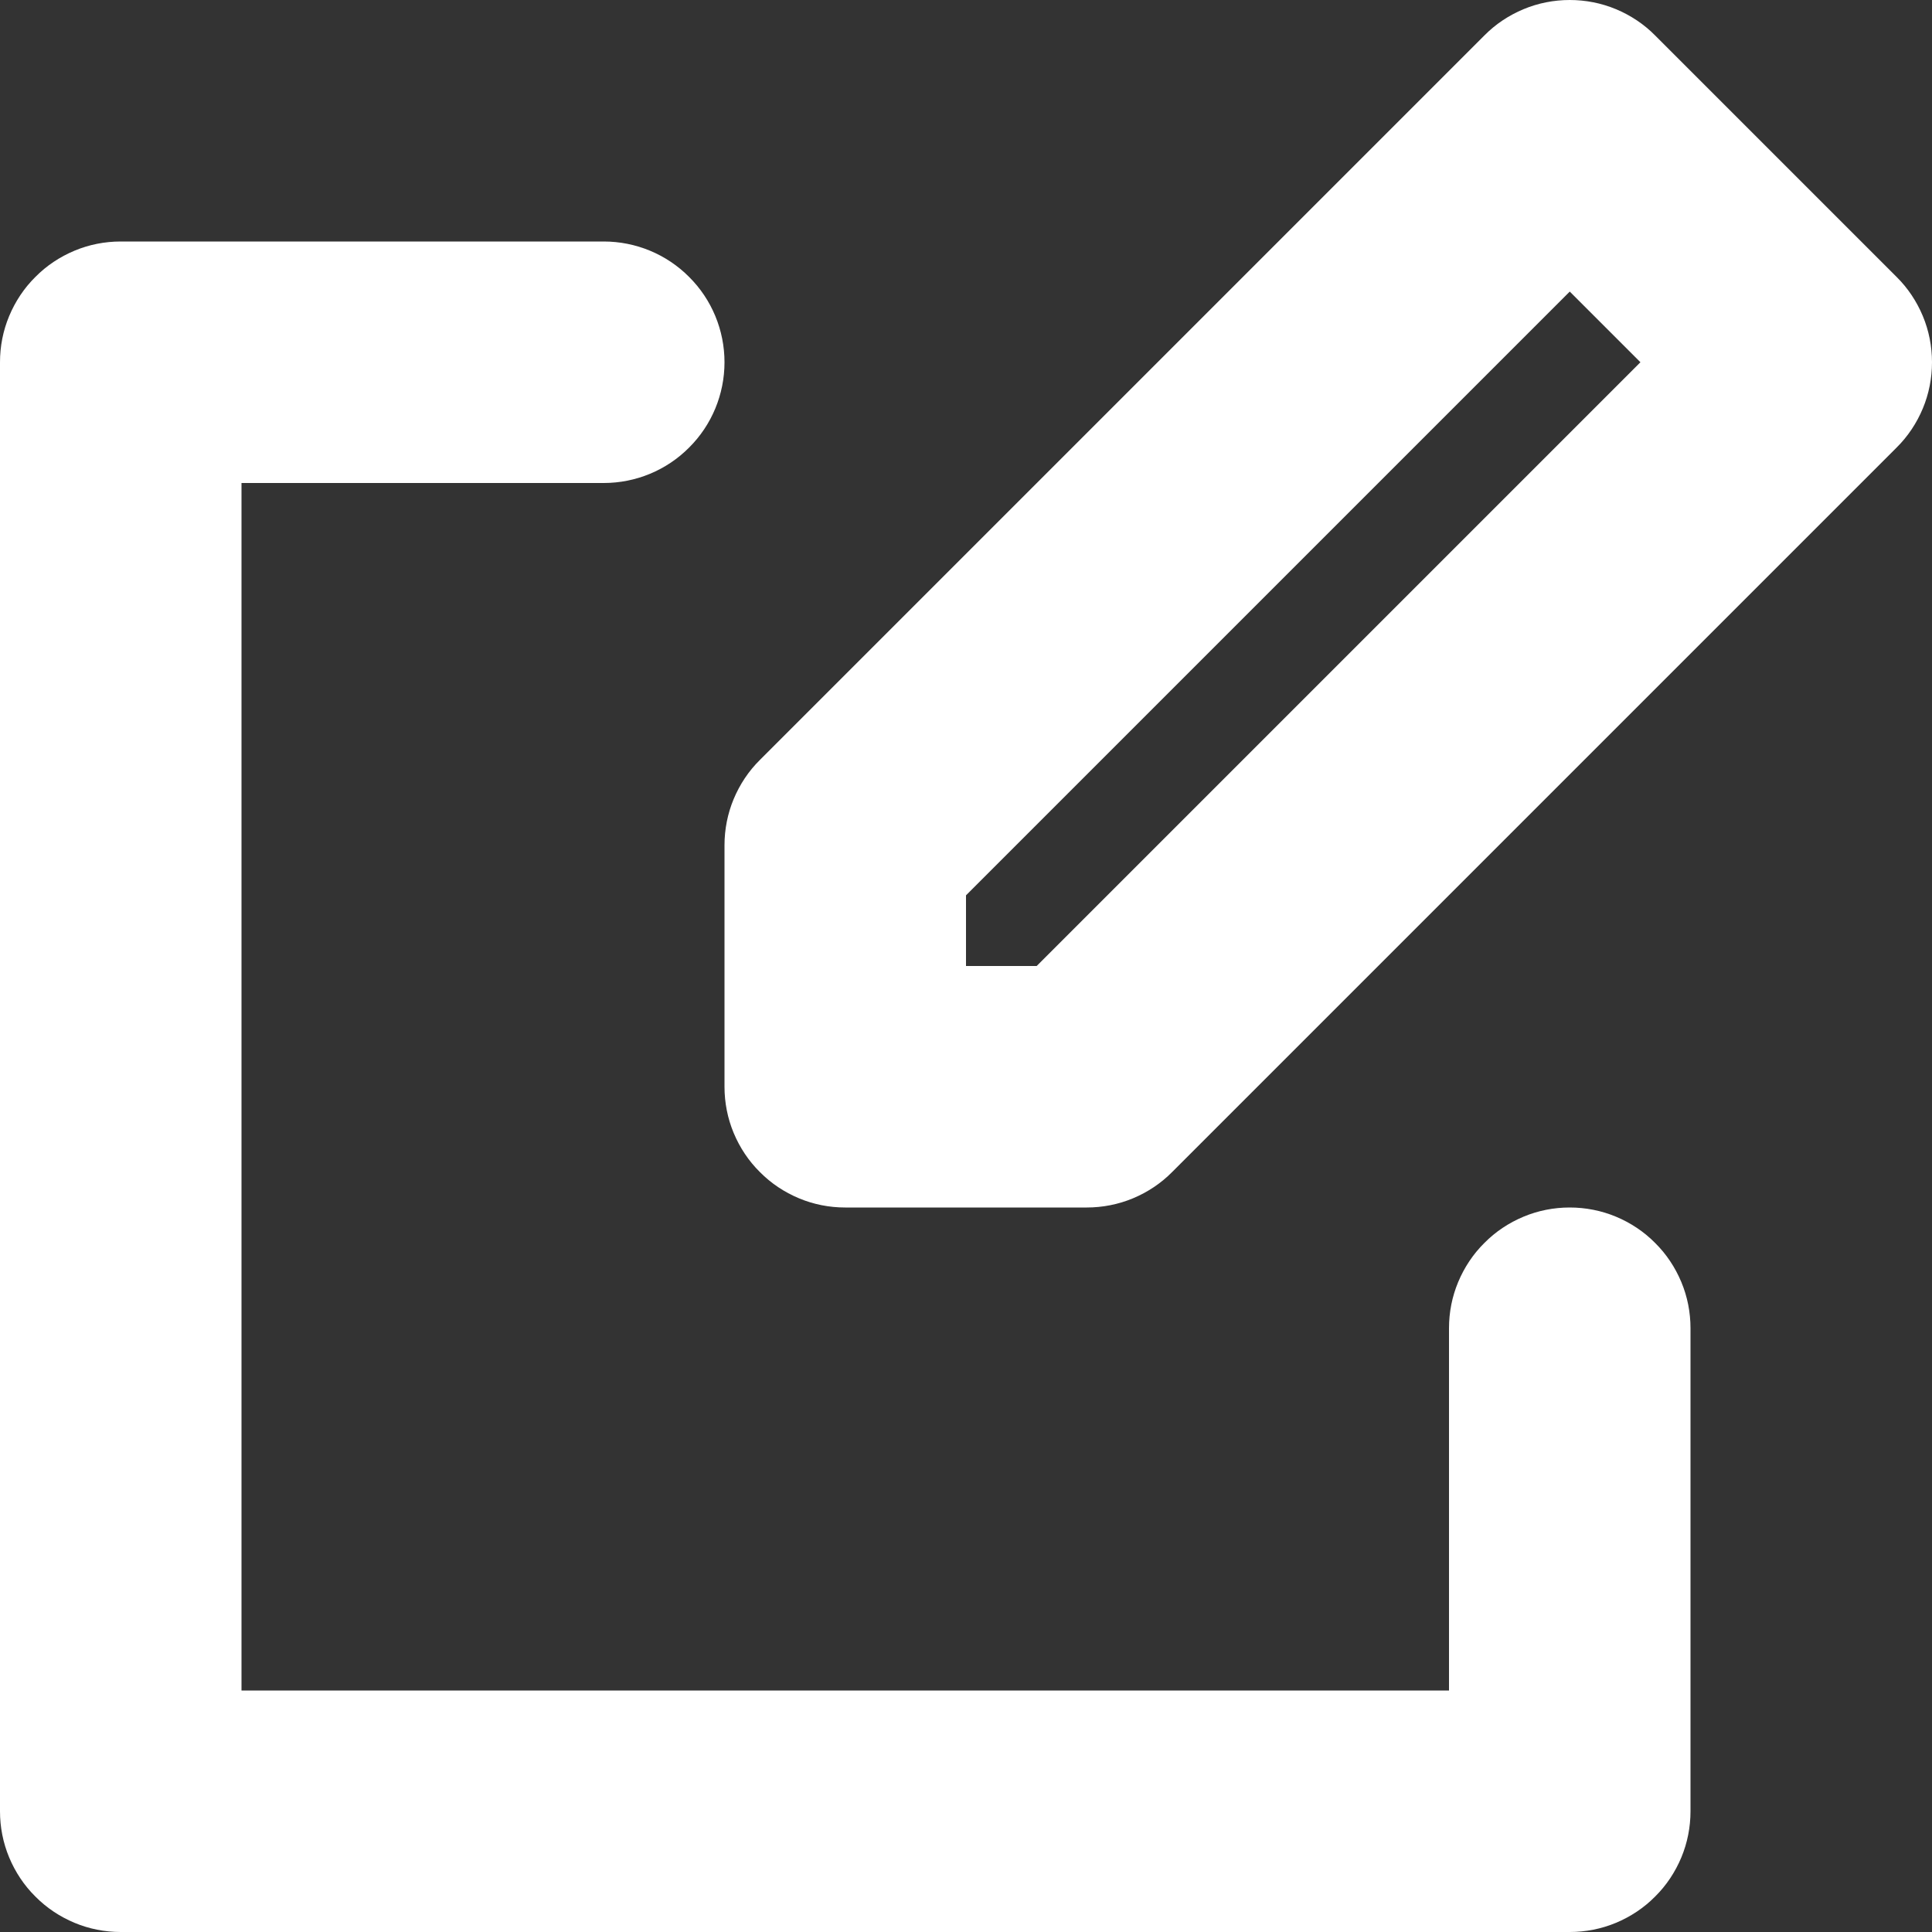 <svg width="12" height="12" viewBox="0 0 12 12" fill="none" xmlns="http://www.w3.org/2000/svg">
<rect x="0" y="0" width="12" height="12" fill="#333333" stroke="none"/>
<path d="M9.75 7.5C9.651 7.5 9.554 7.519 9.463 7.557C9.372 7.595 9.289 7.65 9.22 7.72C9.15 7.789 9.095 7.872 9.057 7.963C9.019 8.054 9 8.151 9 8.25V10.5H1.5V3H3.75C3.949 3 4.14 2.921 4.28 2.78C4.421 2.64 4.5 2.449 4.5 2.25C4.5 2.051 4.421 1.86 4.28 1.72C4.14 1.579 3.949 1.5 3.75 1.5H0.75C0.651 1.5 0.554 1.519 0.463 1.557C0.372 1.595 0.289 1.65 0.22 1.72C0.15 1.789 0.095 1.872 0.057 1.963C0.019 2.054 -5.57476e-05 2.151 1.20564e-07 2.25V11.25C-5.57476e-05 11.348 0.019 11.446 0.057 11.537C0.095 11.628 0.15 11.711 0.22 11.78C0.289 11.85 0.372 11.905 0.463 11.943C0.554 11.981 0.651 12 0.75 12H9.75C9.848 12 9.946 11.981 10.037 11.943C10.128 11.905 10.211 11.85 10.28 11.78C10.35 11.711 10.405 11.628 10.443 11.537C10.481 11.446 10.5 11.348 10.5 11.25V8.25C10.5 8.151 10.481 8.054 10.443 7.963C10.405 7.872 10.35 7.789 10.28 7.72C10.211 7.65 10.128 7.595 10.037 7.557C9.946 7.519 9.848 7.5 9.75 7.5Z" fill="white"/>
<path d="M11.78 1.72L10.28 0.22C10.211 0.15 10.128 0.095 10.037 0.057C9.946 0.019 9.848 0 9.75 0C9.652 0 9.554 0.019 9.463 0.057C9.372 0.095 9.289 0.15 9.22 0.22L4.72 4.72C4.65 4.789 4.595 4.872 4.557 4.963C4.519 5.054 4.5 5.152 4.5 5.25V6.75C4.5 6.848 4.519 6.946 4.557 7.037C4.595 7.128 4.65 7.211 4.72 7.28C4.789 7.35 4.872 7.405 4.963 7.443C5.054 7.481 5.151 7.5 5.25 7.5H6.75C6.848 7.5 6.946 7.481 7.037 7.443C7.128 7.405 7.211 7.35 7.28 7.28L11.78 2.78C11.85 2.711 11.905 2.628 11.943 2.537C11.981 2.446 12 2.348 12 2.25C12 2.152 11.981 2.054 11.943 1.963C11.905 1.872 11.85 1.789 11.78 1.72ZM6.439 6H6V5.561L9.75 1.811L10.189 2.25L6.439 6Z" fill="white"/>
</svg>
